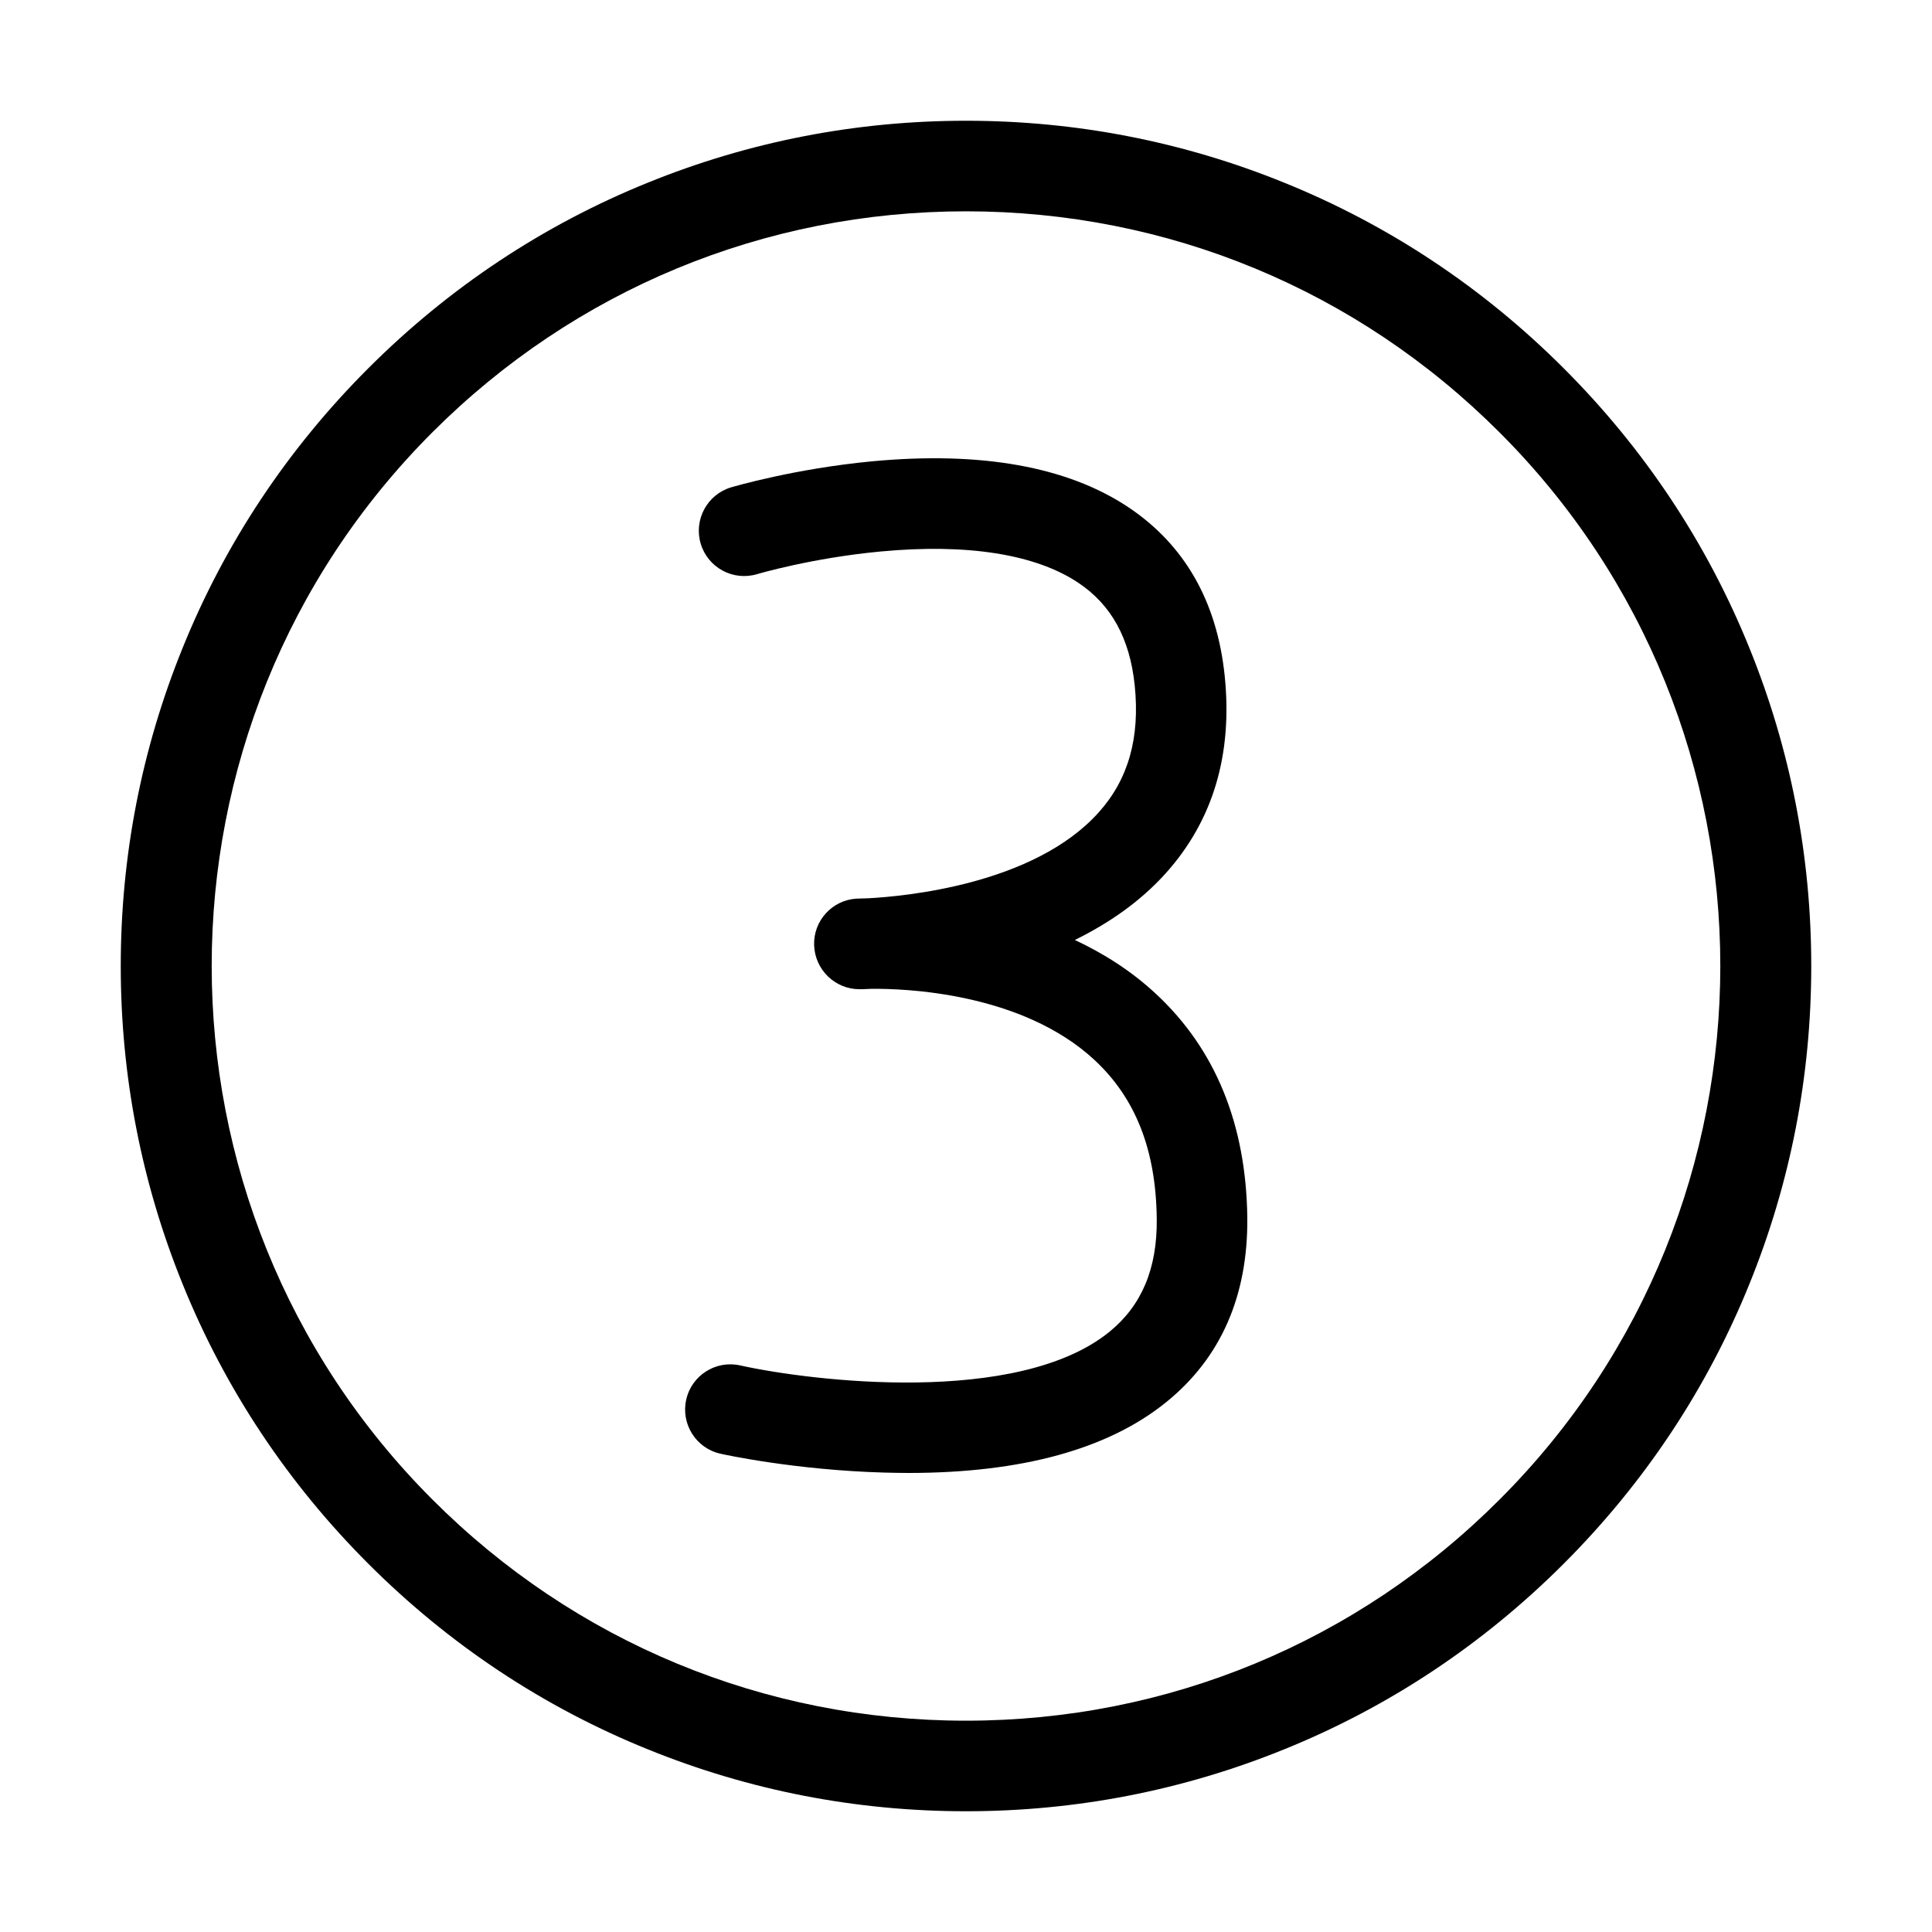 <?xml version="1.0" encoding="utf-8"?>
<!-- Generator: Adobe Illustrator 22.0.0, SVG Export Plug-In . SVG Version: 6.00 Build 0)  -->
<svg version="1.1" id="Ebene_1" xmlns="http://www.w3.org/2000/svg" xmlns:xlink="http://www.w3.org/1999/xlink" x="0px" y="0px"
	 viewBox="0 0 1024 1024" style="enable-background:new 0 0 1024 1024;" xml:space="preserve">
<style type="text/css">
	.st0{display:none;}
</style>
<g id="HG" class="st0">
</g>
<g>
	<path class="st1" d="M927.2,343.4c-22.5-55.6-55.7-105.5-98.4-148.2s-92.6-75.9-148.2-98.4C626.9,75,570.2,64,512,64
		c-58.2,0-114.9,11-168.6,32.8c-55.6,22.5-105.5,55.7-148.2,98.4c-42.8,42.8-75.9,92.6-98.4,148.2C75,397.1,64,453.8,64,512
		c0,58.2,11,114.9,32.8,168.6c22.5,55.6,55.7,105.5,98.4,148.2c42.8,42.8,92.6,75.9,148.2,98.4C397.1,949,453.8,960,512,960
		c58.2,0,114.9-11,168.6-32.8c55.6-22.5,105.5-55.7,148.2-98.4s75.9-92.6,98.4-148.2C949,626.9,960,570.2,960,512
		C960,453.8,949,397.1,927.2,343.4z M794.8,794.8C719.3,870.4,618.8,912,512,912s-207.3-41.6-282.8-117.2
		c-156-156-156-409.7,0-565.7C304.7,153.6,405.2,112,512,112s207.3,41.6,282.8,117.2C950.8,385.1,950.8,638.9,794.8,794.8z"/>
	<path class="st1" d="M612.6,526.7c-13.1-12.2-27.8-21.4-42.9-28.5c17.7-8.7,34.6-20.2,48.3-35.5c25-27.9,35.4-63,31.1-104.6
		c-4.1-39.4-21.3-69.4-51.1-89.3c-32.3-21.5-78-29.7-135.7-24.3c-41.1,3.9-73.4,13.4-74.8,13.8c-12.7,3.8-19.9,17.2-16.1,29.9
		c3.8,12.7,17.2,19.9,29.9,16.1c0.3-0.1,29.1-8.6,65.5-12c45.8-4.3,81.9,1.4,104.6,16.5c17.6,11.7,27.4,29.5,30,54.3
		c2.9,27.8-3.3,49.9-19,67.4c-34.4,38.5-103.4,44.6-122.2,45.6c-3.6,0.1-5.8,0.2-6.3,0.2c-12.9,0.8-22.9,11.8-22.4,24.8
		c0.5,12.9,11.1,23.2,24,23.2c0,0,0.1,0,0.1,0c0.6,0,2.7,0,6.1-0.2c17.4-0.2,79.8,1.8,118.5,37.8c21.8,20.3,32.5,47.8,32.9,84.1
		c0.3,26.4-8,46-25.1,59.9c-48.5,39.4-157.7,26.2-195.7,17.8c-12.9-2.9-25.8,5.3-28.6,18.2c-2.9,12.9,5.3,25.8,18.2,28.6
		c1.6,0.4,39.7,8.7,86.9,10c4.3,0.1,8.5,0.2,12.6,0.2c60,0,106-12.6,136.8-37.6c28.9-23.4,43.3-56.3,42.9-97.7
		C660.5,596.1,644.3,556.1,612.6,526.7z"/>
</g>
</svg>
